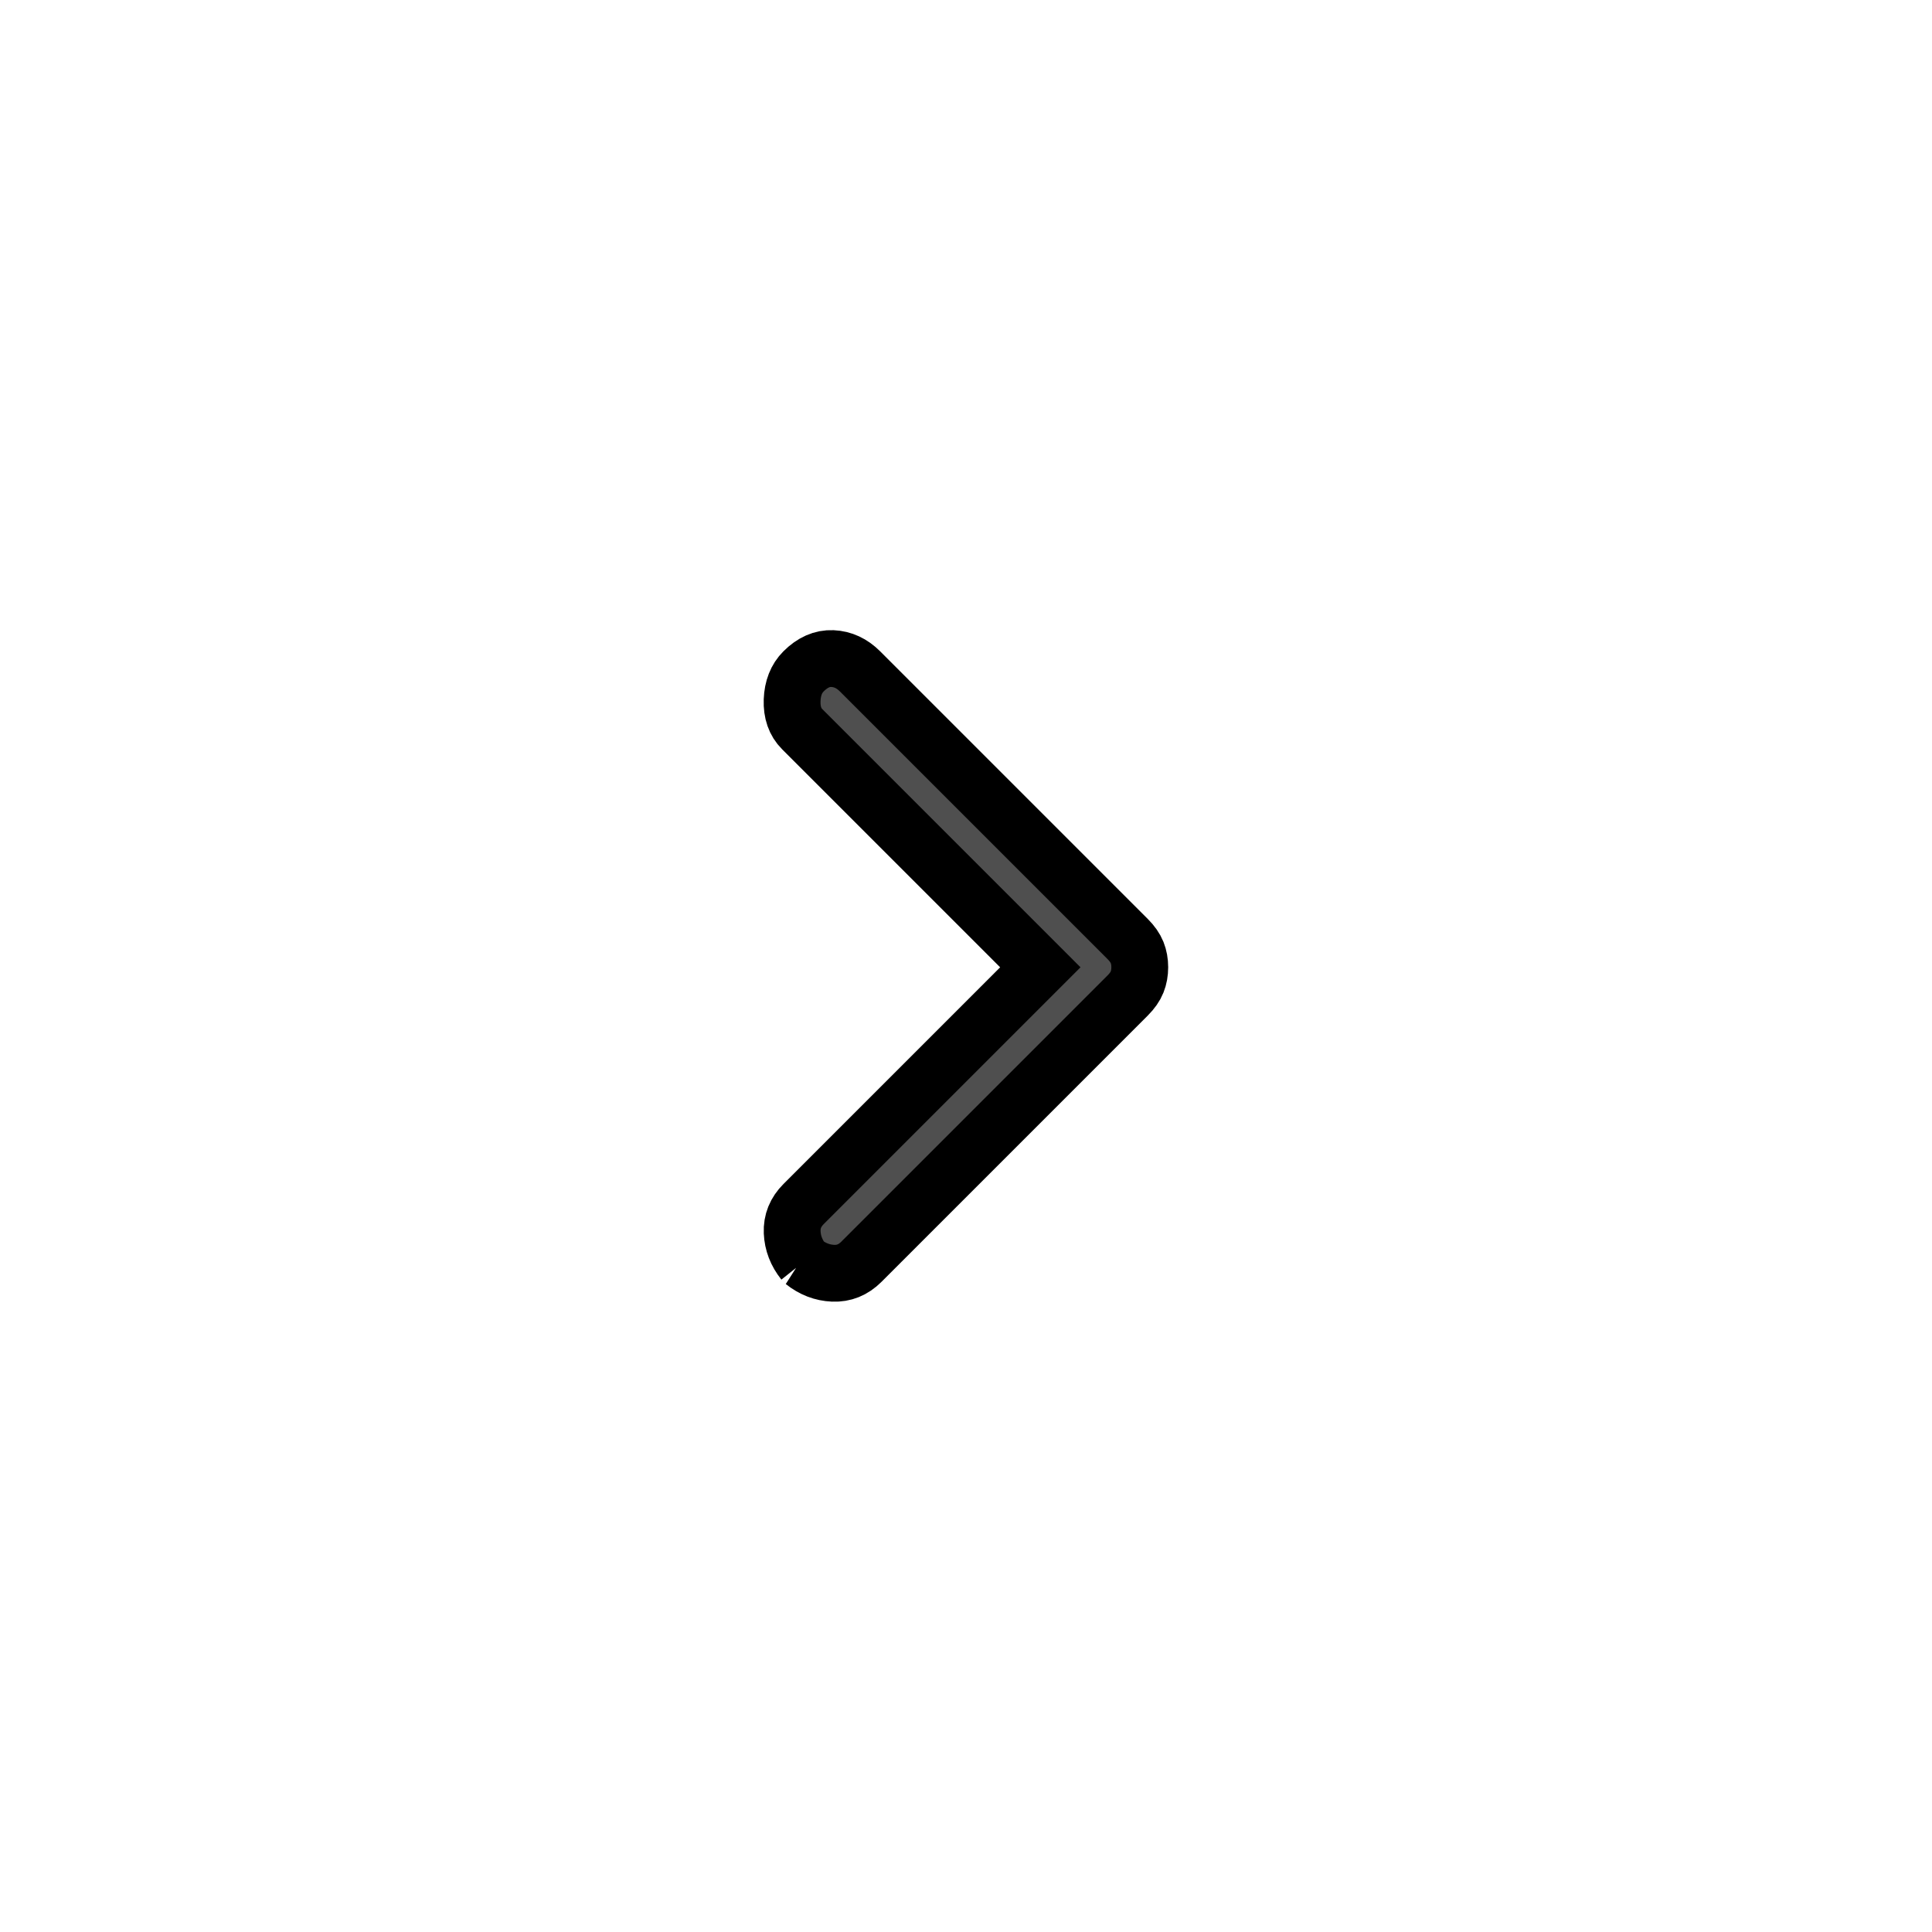 <svg width="34" height="34" fill="#4F4F4F" xmlns="http://www.w3.org/2000/svg">
  <path stroke="null" id="svg_1" d="m14.142,22.207q-0.189,-0.237 -0.201,-0.521q-0.012,-0.284 0.201,-0.497l4.166,-4.166l-4.19,-4.19q-0.189,-0.189 -0.178,-0.509q0.012,-0.32 0.201,-0.509q0.237,-0.237 0.509,-0.225q0.272,0.012 0.485,0.225l4.71,4.71q0.118,0.118 0.166,0.237q0.047,0.118 0.047,0.26q0,0.142 -0.047,0.26q-0.047,0.118 -0.166,0.237l-4.687,4.687q-0.213,0.213 -0.497,0.201q-0.284,-0.012 -0.521,-0.201z"/>
</svg>